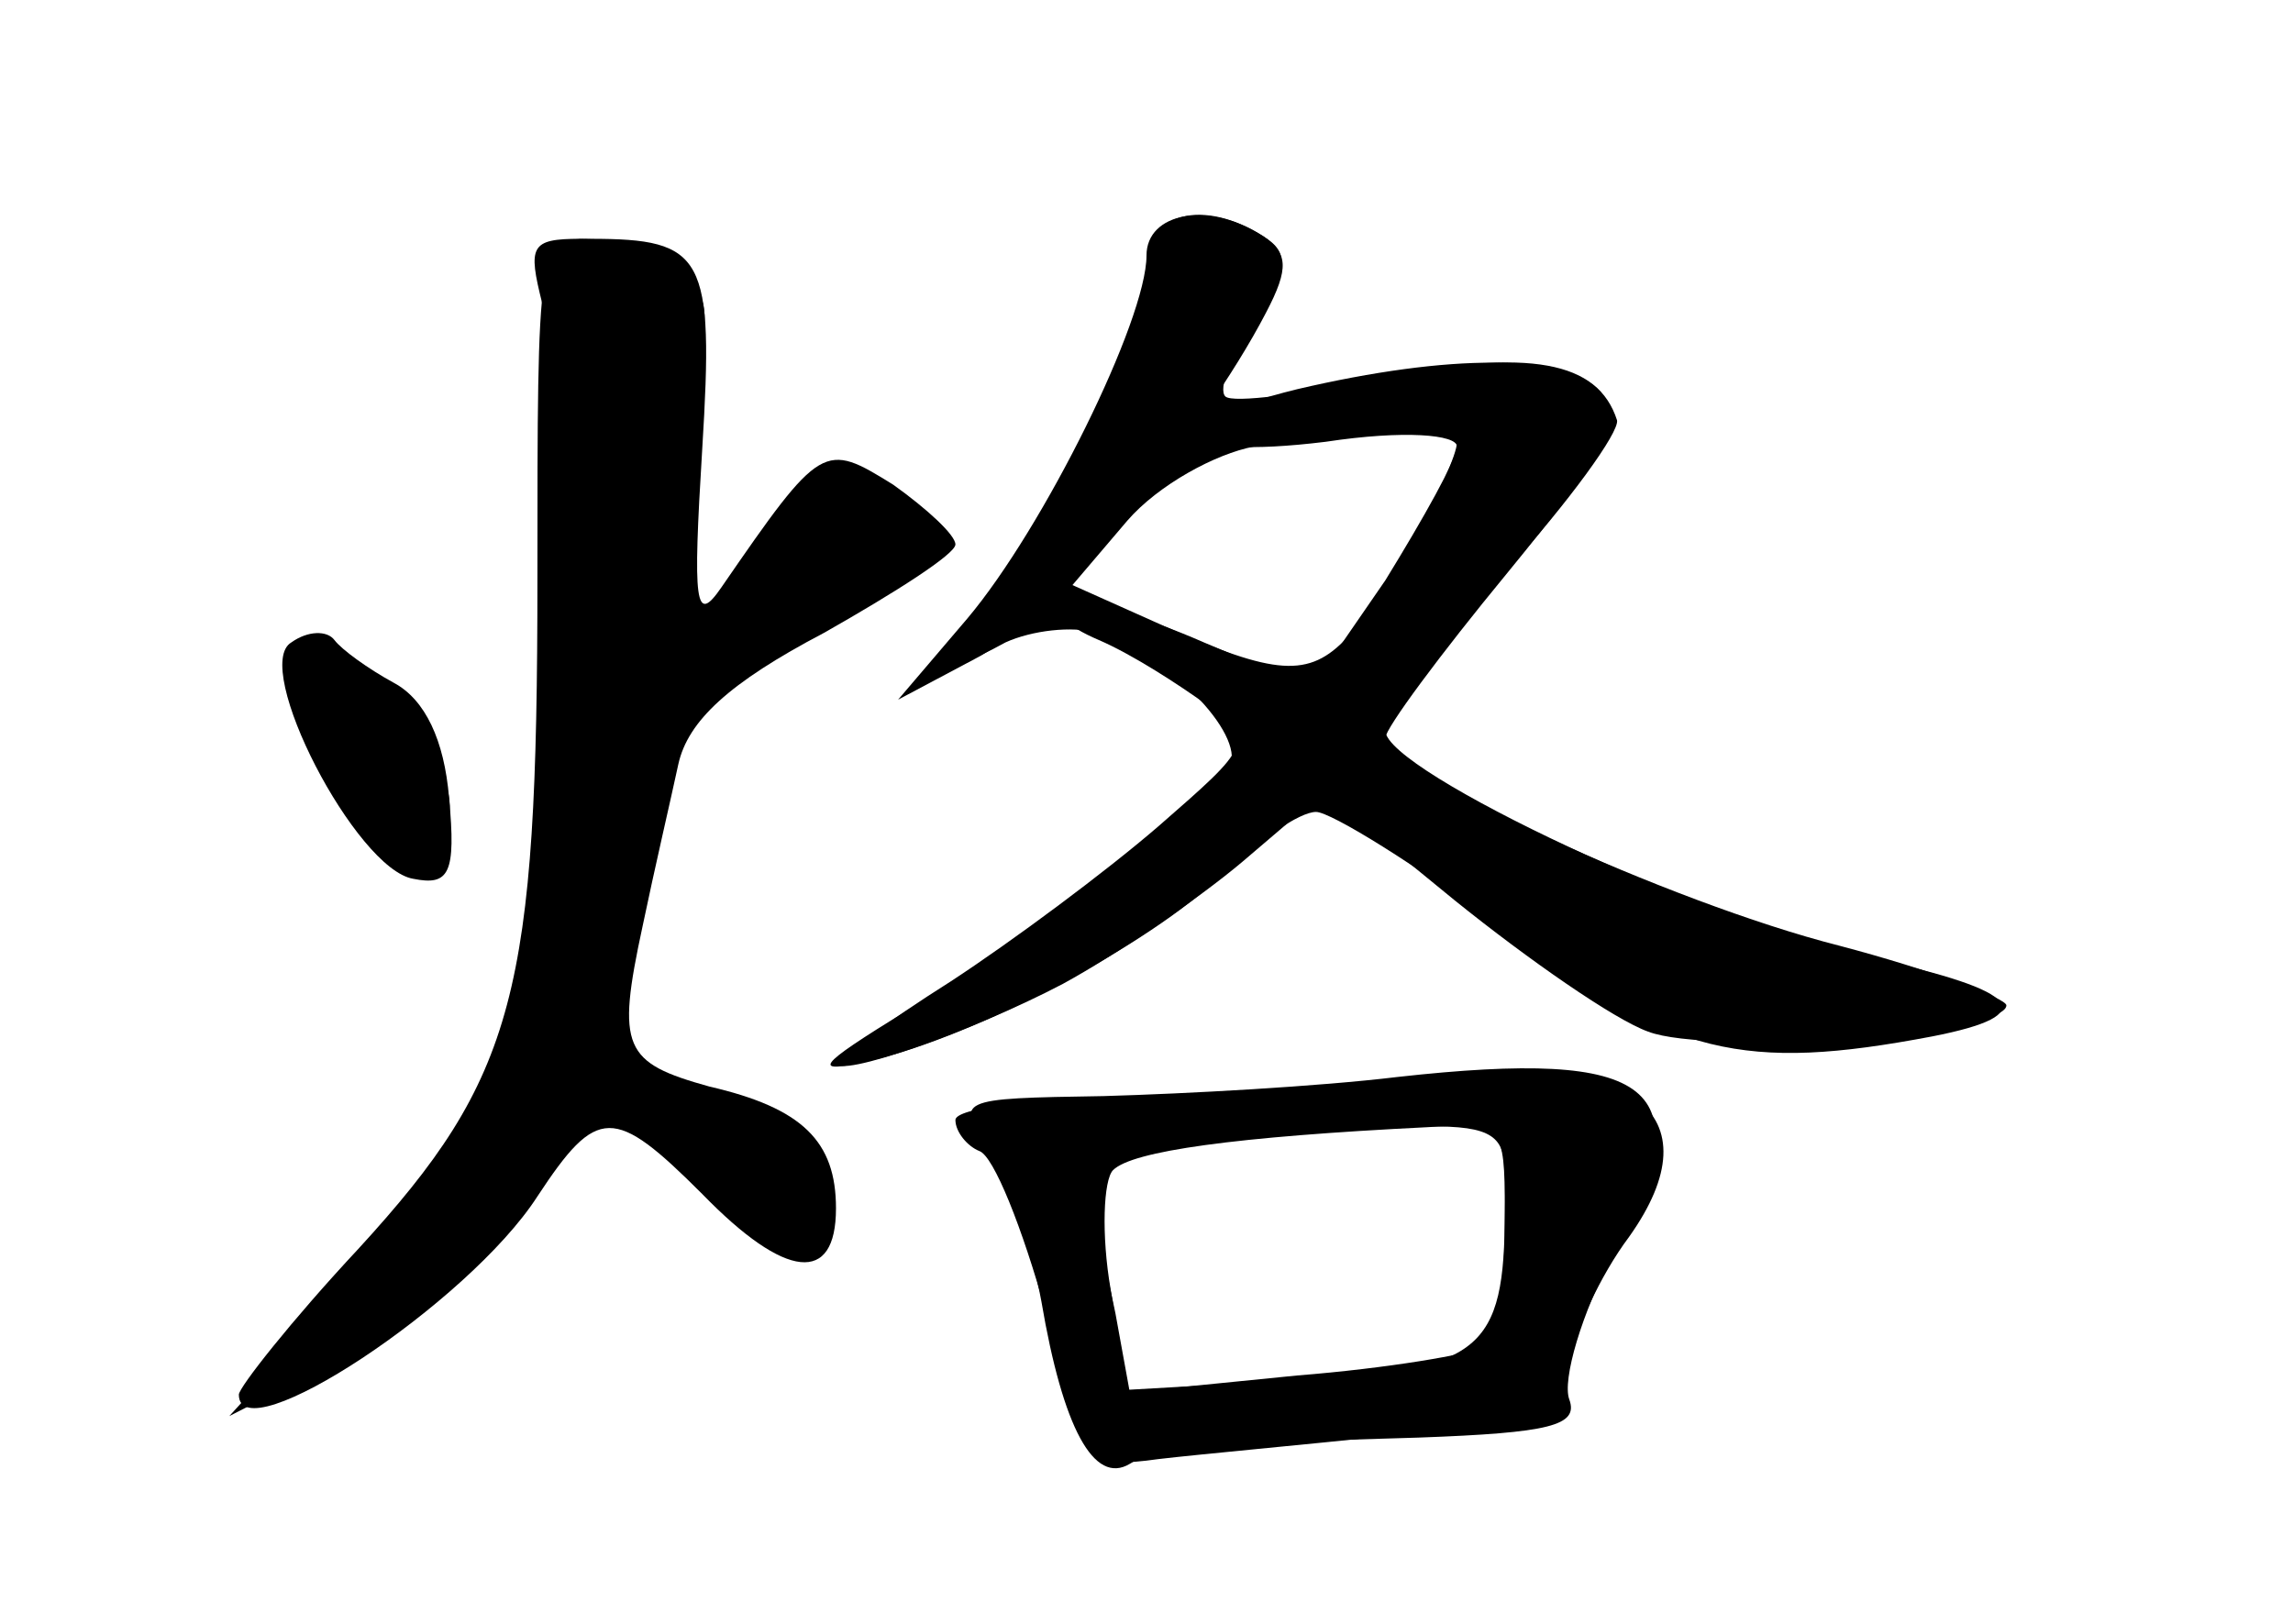 <?xml version="1.0" standalone="no"?>
<!DOCTYPE svg PUBLIC "-//W3C//DTD SVG 20010904//EN"
 "http://www.w3.org/TR/2001/REC-SVG-20010904/DTD/svg10.dtd">
<svg version="1.0" xmlns="http://www.w3.org/2000/svg"
 width="96pt" height="68pt" viewBox="0 0 96 68"
 preserveAspectRatio="xMidYMid meet">
<g transform="translate(0,68) scale(0.1,-0.1)" fill="#000000" stroke="none">
<g id="part-0" class="char-part">
  <path d="M480 569 c0 -26 -45 -117 -72 -146 -23 -25 -18 -29 13 -12 11 5 28 7
38 4 30 -9 62 -42 56 -56 -7 -15 -63 -58 -135 -102 -39 -24 -41 -27 -15 -21
43 10 116 48 147 78 15 14 32 26 39 26 6 0 42 -22 79 -50 70 -52 100 -59 179
-44 46 9 38 19 -26 33 -66 14 -203 78 -203 95 0 6 23 36 50 66 27 30 48 59 47
64 -8 25 -37 30 -98 18 -33 -7 -63 -11 -66 -8 -3 3 2 17 12 32 14 22 15 28 4
35 -25 16 -49 10 -49 -12z m130 -74 c0 -11 -33 -69 -46 -82 -16 -17 -30 -16
-77 5 l-38 17 23 27 c13 15 37 28 53 31 49 7 85 7 85 2z"/>
  <path d="M225 438 c0 -174 -9 -209 -75 -281 -28 -30 -50 -58 -50 -61 0 -25 96
38 125 83 25 38 32 38 69 1 35 -36 56 -38 56 -6 0 28 -14 42 -53 51 -36 10
-39 16 -28 67 5 24 12 54 15 68 4 18 21 34 61 55 30 17 55 33 55 37 0 4 -12
15 -26 25 -29 18 -30 18 -72 -43 -11 -16 -12 -7 -8 58 5 81 1 88 -47 88 -22 0
-22 -3 -22 -142z"/>
  <path d="M122 411 c-17 -10 27 -95 51 -99 15 -3 18 2 15 34 -2 24 -10 41 -23
48 -11 6 -22 14 -25 18 -3 4 -11 4 -18 -1z"/>
  <path d="M595 229 c-27 -4 -83 -8 -122 -8 -40 -1 -73 -5 -73 -10 0 -5 5 -11
10 -13 6 -2 18 -32 28 -68 17 -63 18 -65 47 -61 17 2 61 6 99 10 63 5 69 8 73
30 2 13 13 37 25 53 37 52 1 79 -87 67z m35 -63 c0 -25 -4 -47 -9 -50 -5 -3
-40 -9 -78 -12 l-70 -7 -6 33 c-14 65 -12 69 46 73 129 9 117 12 117 -37z"/>
</g>
<g id="part-1" class="char-part">
  <path d="M227 553 c5 -16 8 -75 8 -133 -1 -142 -19 -201 -87 -276 l-52 -57 41
21 c38 20 80 61 102 100 8 14 15 11 51 -22 31 -28 45 -35 53 -27 20 20 -7 50
-64 70 l-26 10 13 52 c8 30 14 63 14 74 0 15 16 29 55 50 30 17 55 35 55 42 0
11 -37 29 -45 21 -2 -1 -17 -20 -34 -42 l-31 -39 0 44 c0 24 5 60 10 79 8 29
7 37 -7 48 -9 6 -27 12 -40 12 -21 0 -22 -3 -16 -27z"/>
  <path d="M123 393 c2 -5 11 -25 21 -46 18 -40 39 -45 44 -9 4 23 -30 62 -54
62 -8 0 -13 -3 -11 -7z"/>
</g>
<g id="part-2" class="char-part">
  <path d="M480 573 c0 -27 -43 -114 -75 -152 l-29 -34 32 17 c30 15 95 93 122
145 10 19 9 25 -1 32 -23 15 -49 10 -49 -8z"/>
</g>
<g id="part-3" class="char-part">
  <path d="M543 517 c-61 -15 -53 -30 12 -22 33 5 55 3 55 -2 0 -5 -14 -30 -30
-56 l-31 -45 -45 19 c-25 11 -50 18 -57 16 -7 -3 -1 -9 13 -15 14 -6 34 -19
45 -27 20 -16 19 -17 -20 -51 -22 -19 -61 -48 -87 -65 -27 -17 -48 -33 -48
-34 0 -7 57 13 95 33 22 12 56 35 75 51 l34 29 55 -45 c31 -25 67 -50 81 -55
26 -10 150 -1 150 11 0 3 -32 15 -70 25 -71 18 -190 73 -190 87 0 4 23 35 51
69 41 50 48 64 39 76 -14 16 -63 16 -127 1z"/>
</g>
<g id="part-4" class="char-part">
  <path d="M585 229 c-33 -4 -88 -7 -123 -8 -62 -1 -62 -1 -48 -23 8 -13 18 -41
22 -63 9 -53 22 -77 37 -68 13 8 21 8 121 11 55 2 67 5 63 16 -3 8 5 36 19 62
37 69 17 85 -91 73z m45 -56 c0 -59 -10 -67 -88 -71 l-70 -4 -7 42 c-4 23 -3
46 1 50 8 8 51 14 132 18 31 2 32 1 32 -35z"/>
</g>
</g>
</svg>